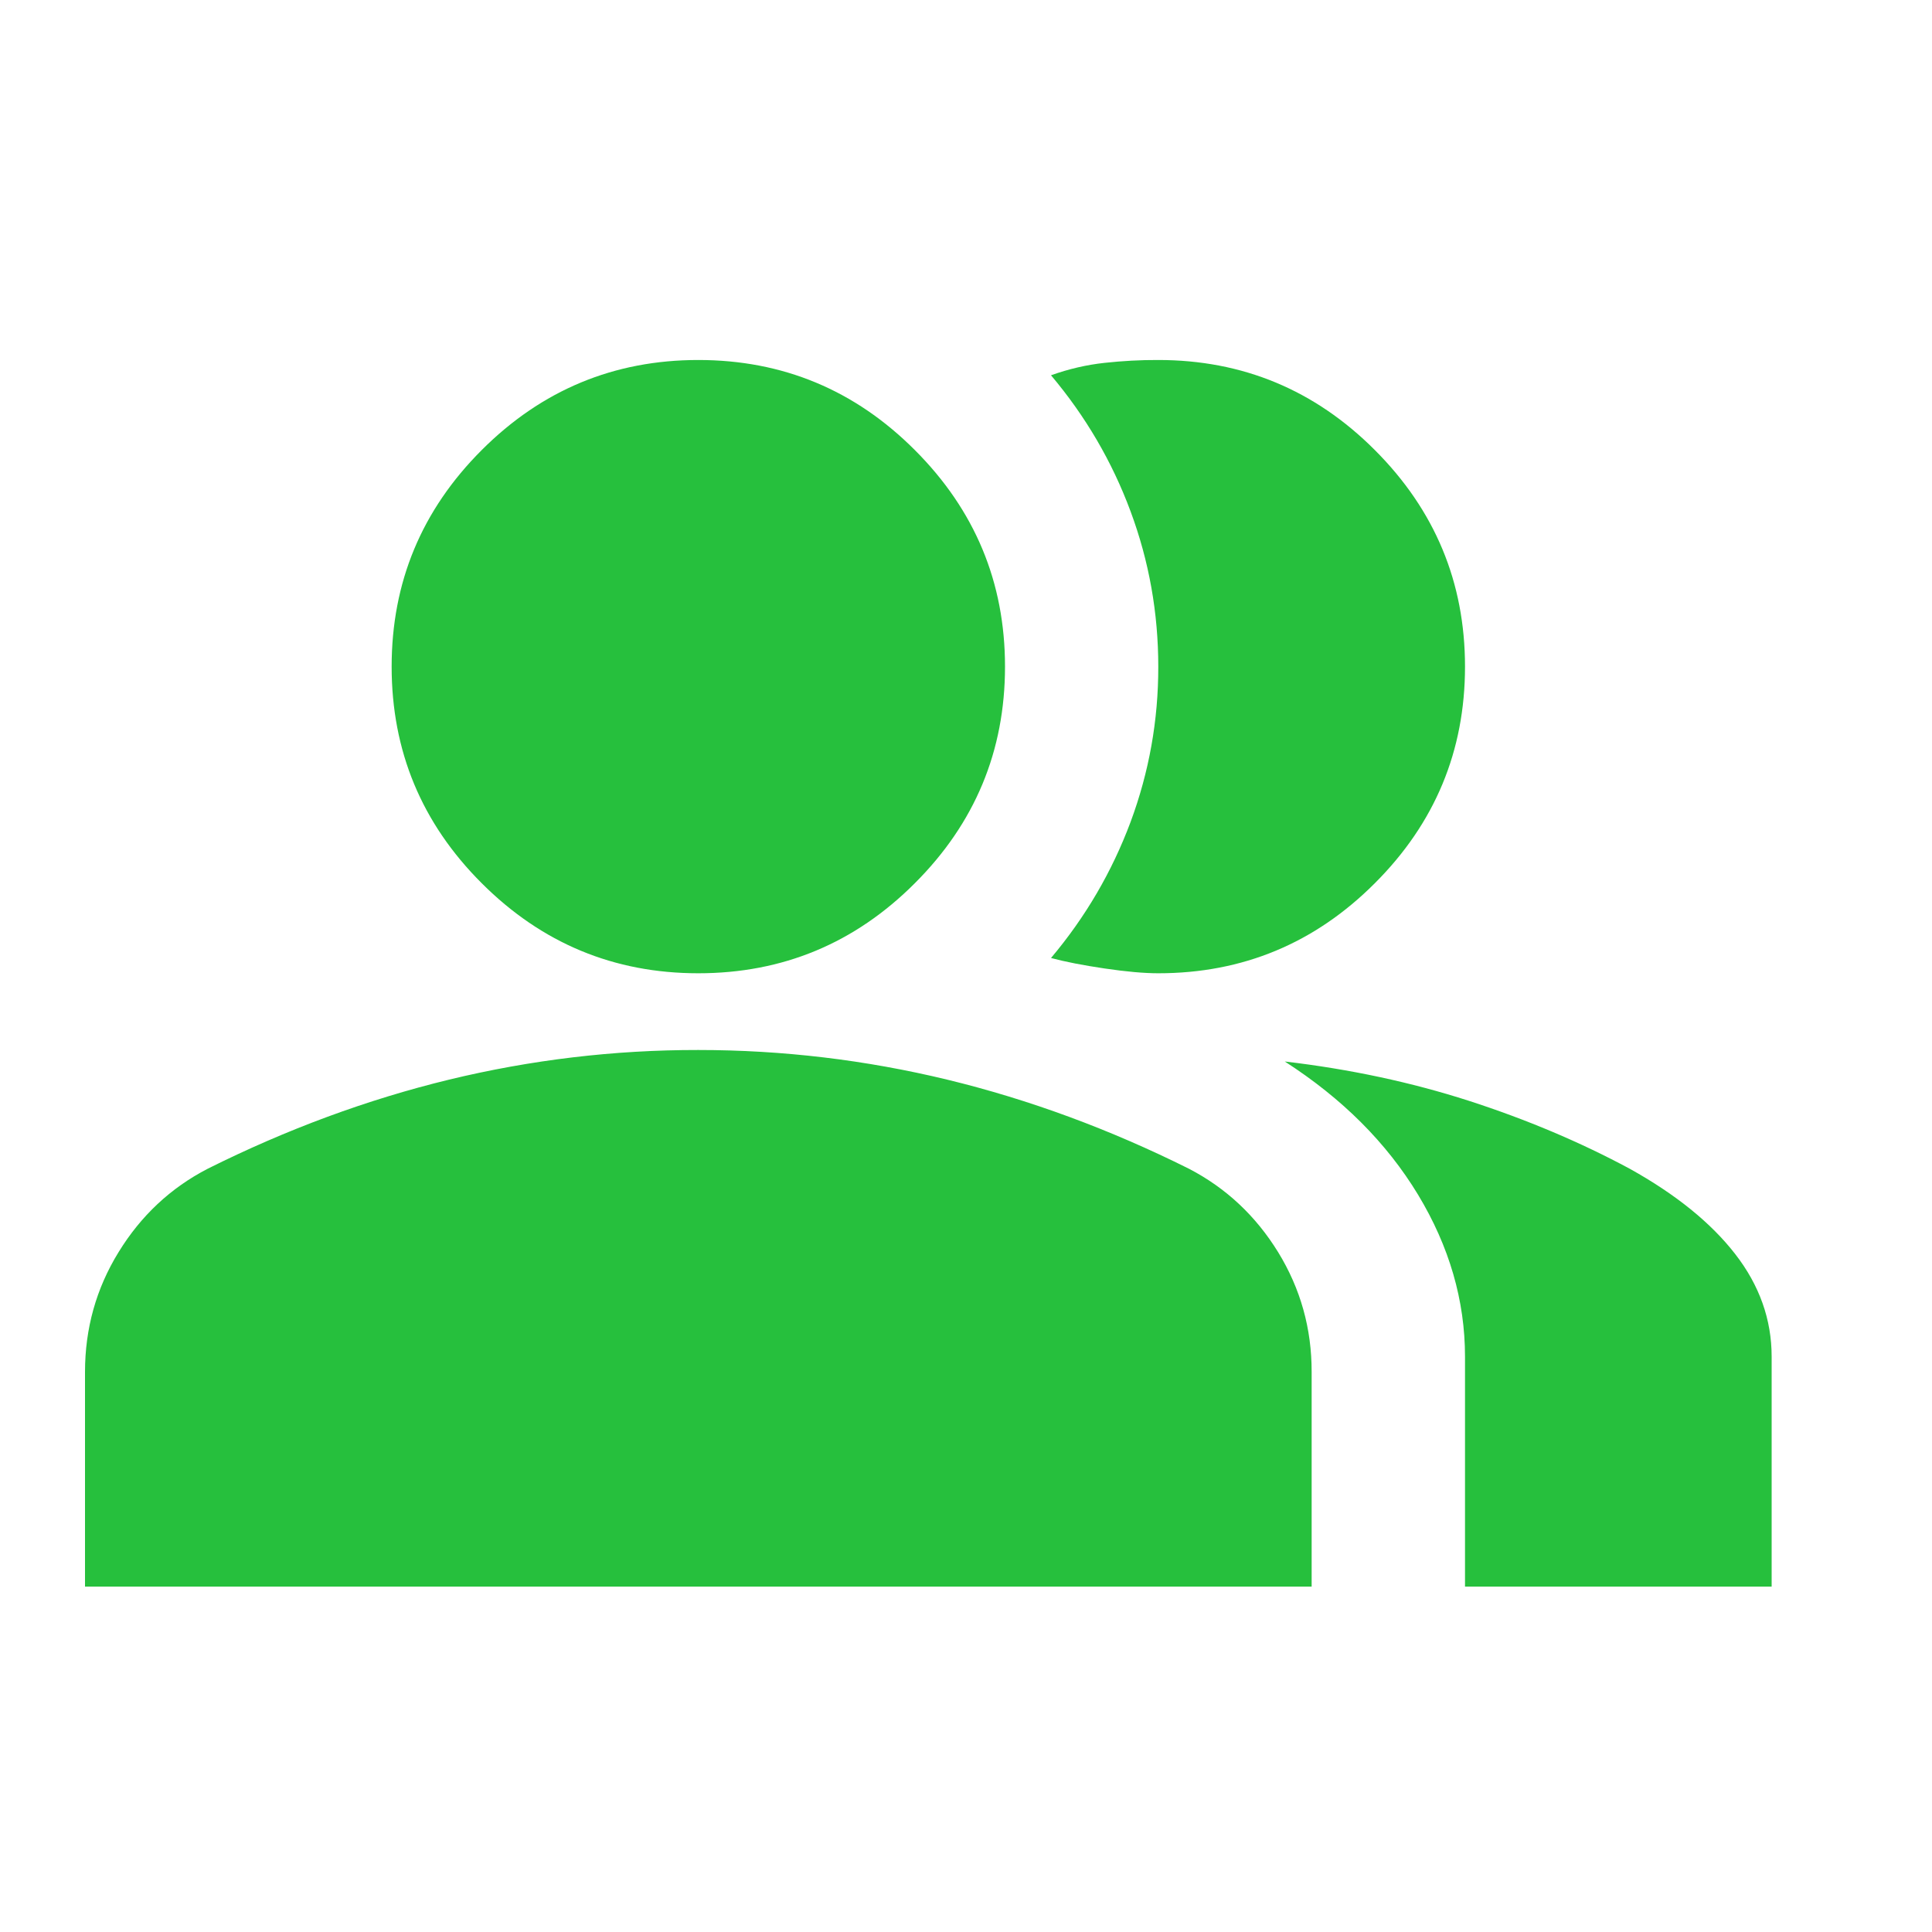<svg width="21" height="21" viewBox="0 0 21 21" fill="none" xmlns="http://www.w3.org/2000/svg">
<g clip-path="url(#clip0_492_4)">
<path d="M0.924 17.246V14.913C0.924 14.441 1.045 14.006 1.289 13.61C1.532 13.214 1.855 12.912 2.257 12.704C3.118 12.274 3.993 11.951 4.882 11.735C5.771 11.52 6.674 11.412 7.59 11.413C8.507 11.413 9.41 11.521 10.299 11.736C11.188 11.952 12.062 12.274 12.924 12.704C13.326 12.913 13.649 13.215 13.893 13.611C14.136 14.007 14.258 14.441 14.257 14.913V17.246H0.924ZM15.924 17.246V14.746C15.924 14.135 15.753 13.548 15.413 12.985C15.072 12.422 14.59 11.94 13.965 11.538C14.674 11.621 15.34 11.764 15.965 11.965C16.59 12.167 17.174 12.413 17.715 12.704C18.215 12.982 18.597 13.291 18.861 13.631C19.125 13.971 19.257 14.343 19.257 14.746V17.246H15.924ZM7.59 10.579C6.674 10.579 5.889 10.253 5.236 9.6C4.583 8.948 4.257 8.163 4.257 7.246C4.257 6.329 4.583 5.545 5.236 4.892C5.889 4.239 6.674 3.913 7.59 3.913C8.507 3.913 9.292 4.239 9.944 4.892C10.597 5.545 10.924 6.329 10.924 7.246C10.924 8.163 10.597 8.948 9.944 9.6C9.292 10.253 8.507 10.579 7.59 10.579ZM15.924 7.246C15.924 8.163 15.597 8.948 14.944 9.6C14.292 10.253 13.507 10.579 12.59 10.579C12.438 10.579 12.243 10.562 12.007 10.527C11.771 10.492 11.576 10.454 11.424 10.413C11.799 9.968 12.087 9.475 12.289 8.934C12.49 8.392 12.591 7.829 12.59 7.246C12.59 6.663 12.49 6.1 12.289 5.559C12.088 5.017 11.799 4.524 11.424 4.079C11.618 4.01 11.812 3.965 12.007 3.944C12.201 3.923 12.396 3.912 12.59 3.913C13.507 3.913 14.292 4.239 14.944 4.892C15.597 5.545 15.924 6.329 15.924 7.246Z" fill="#26c03d"/>
</g>
<defs>
<clipPath id="clip0_492_4">
<rect width="20" height="20" fill="white" transform="translate(0.09 0.579)"/>
</clipPath>
</defs>
</svg>
